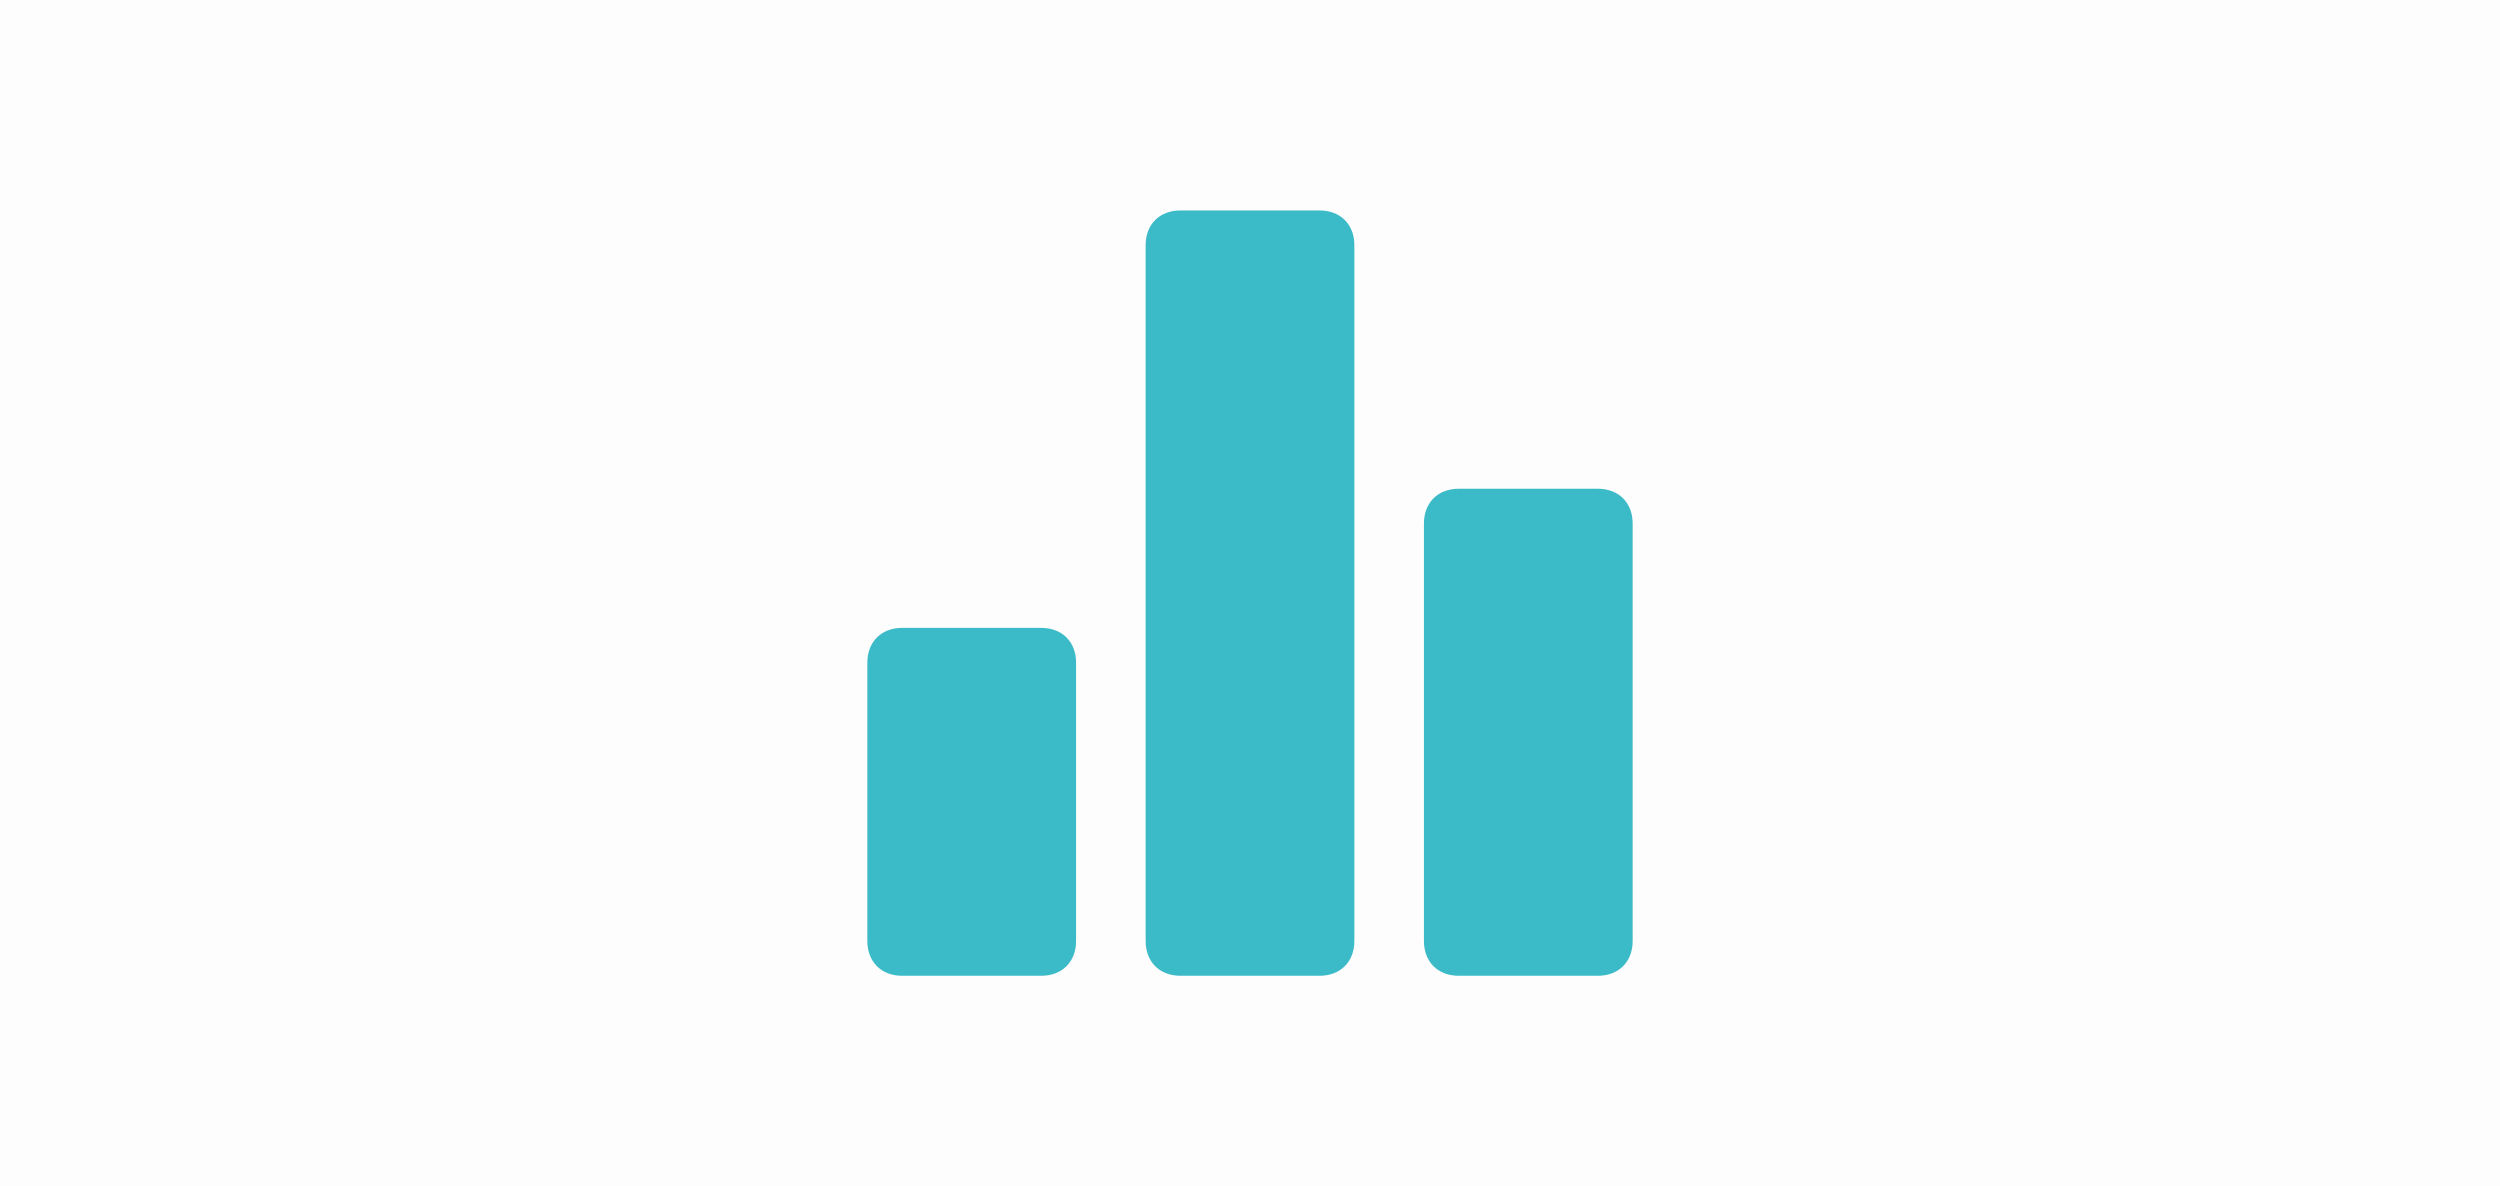 <svg width="392" height="186" viewBox="0 0 392 186" fill="none" xmlns="http://www.w3.org/2000/svg">
<rect width="392" height="186" fill="#FDFDFD"/>
<path d="M163.273 98.454H141.455C138.182 98.454 136 100.636 136 103.909V147.545C136 150.818 138.182 153 141.455 153H163.273C166.545 153 168.727 150.818 168.727 147.545V103.909C168.727 100.636 166.545 98.454 163.273 98.454ZM250.545 76.636H228.727C225.455 76.636 223.273 78.818 223.273 82.091V147.545C223.273 150.818 225.455 153 228.727 153H250.545C253.818 153 256 150.818 256 147.545V82.091C256 78.818 253.818 76.636 250.545 76.636ZM206.909 33H185.091C181.818 33 179.636 35.182 179.636 38.455V147.545C179.636 150.818 181.818 153 185.091 153H206.909C210.182 153 212.364 150.818 212.364 147.545V38.455C212.364 35.182 210.182 33 206.909 33Z" fill="#3BBAC7"/>
</svg>
